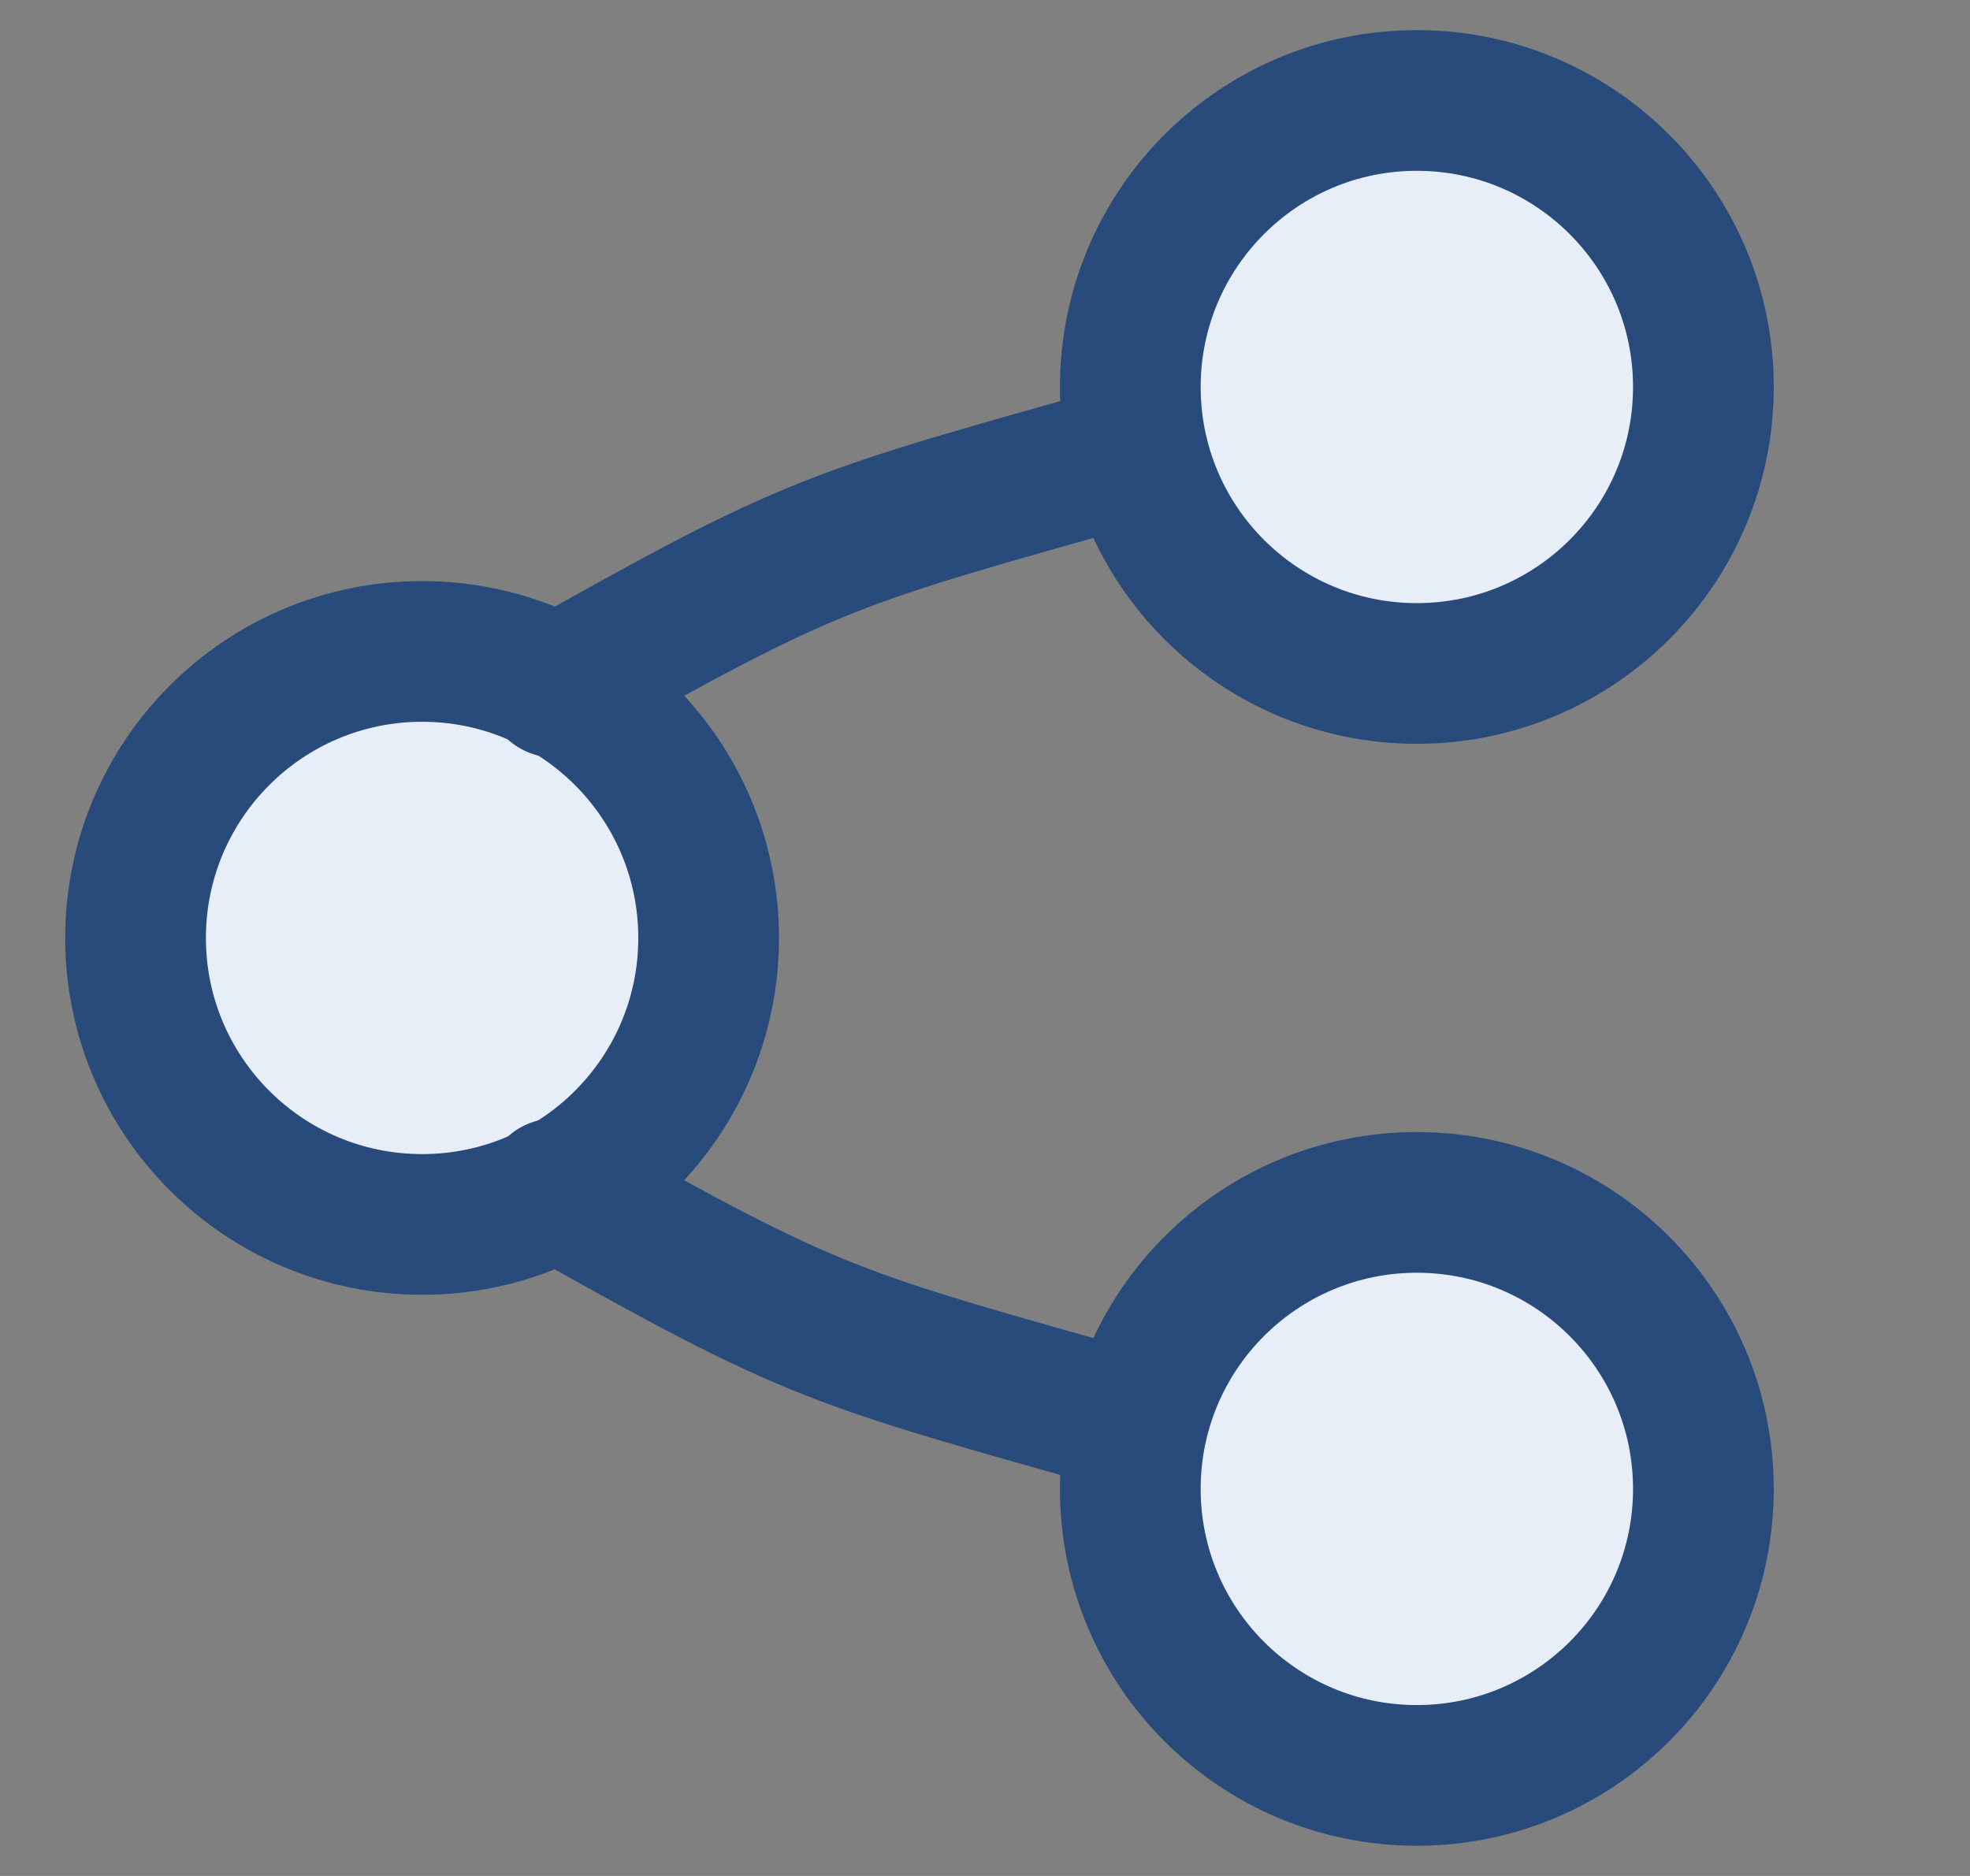 <svg width="21" height="20" viewBox="0 0 21 20" fill="none" xmlns="http://www.w3.org/2000/svg">
<rect x="0" y="0" width="21" height="20" fill="#808080" stroke="none"/>
<g clip-path="url(#clip0_659_100734)">
<path d="M4.5 13.054C6.187 13.054 7.554 11.687 7.554 10C7.554 8.313 6.187 6.945 4.5 6.945C2.813 6.945 1.445 8.313 1.445 10C1.445 11.687 2.813 13.054 4.5 13.054Z" fill="#E8EEF7" stroke="#284B7B" stroke-width="1.5" stroke-linecap="round" stroke-linejoin="round"/>
<path d="M15.103 7.18C16.79 7.18 18.158 5.813 18.158 4.126C18.158 2.439 16.79 1.071 15.103 1.071C13.416 1.071 12.049 2.439 12.049 4.126C12.049 5.813 13.416 7.18 15.103 7.18Z" fill="#E8EEF7" stroke="#284B7B" stroke-width="1.5" stroke-linecap="round" stroke-linejoin="round"/>
<path d="M15.103 18.928C16.79 18.928 18.158 17.561 18.158 15.874C18.158 14.187 16.79 12.819 15.103 12.819C13.416 12.819 12.049 14.187 12.049 15.874C12.049 17.561 13.416 18.928 15.103 18.928Z" fill="#E8EEF7" stroke="#284B7B" stroke-width="1.5" stroke-linecap="round" stroke-linejoin="round"/>
<path d="M5.916 7.327C8.705 5.753 8.875 5.74 12.049 4.845" stroke="#284B7B" stroke-width="1.5" stroke-linecap="round" stroke-linejoin="round"/>
<path d="M5.916 12.674C8.705 14.247 8.875 14.26 12.049 15.156" stroke="#284B7B" stroke-width="1.5" stroke-linecap="round" stroke-linejoin="round"/>
</g>
<defs>
<clipPath id="clip0_659_100734">
<rect width="20" height="20" fill="white" transform="translate(0.017)"/>
</clipPath>
</defs>
</svg>
